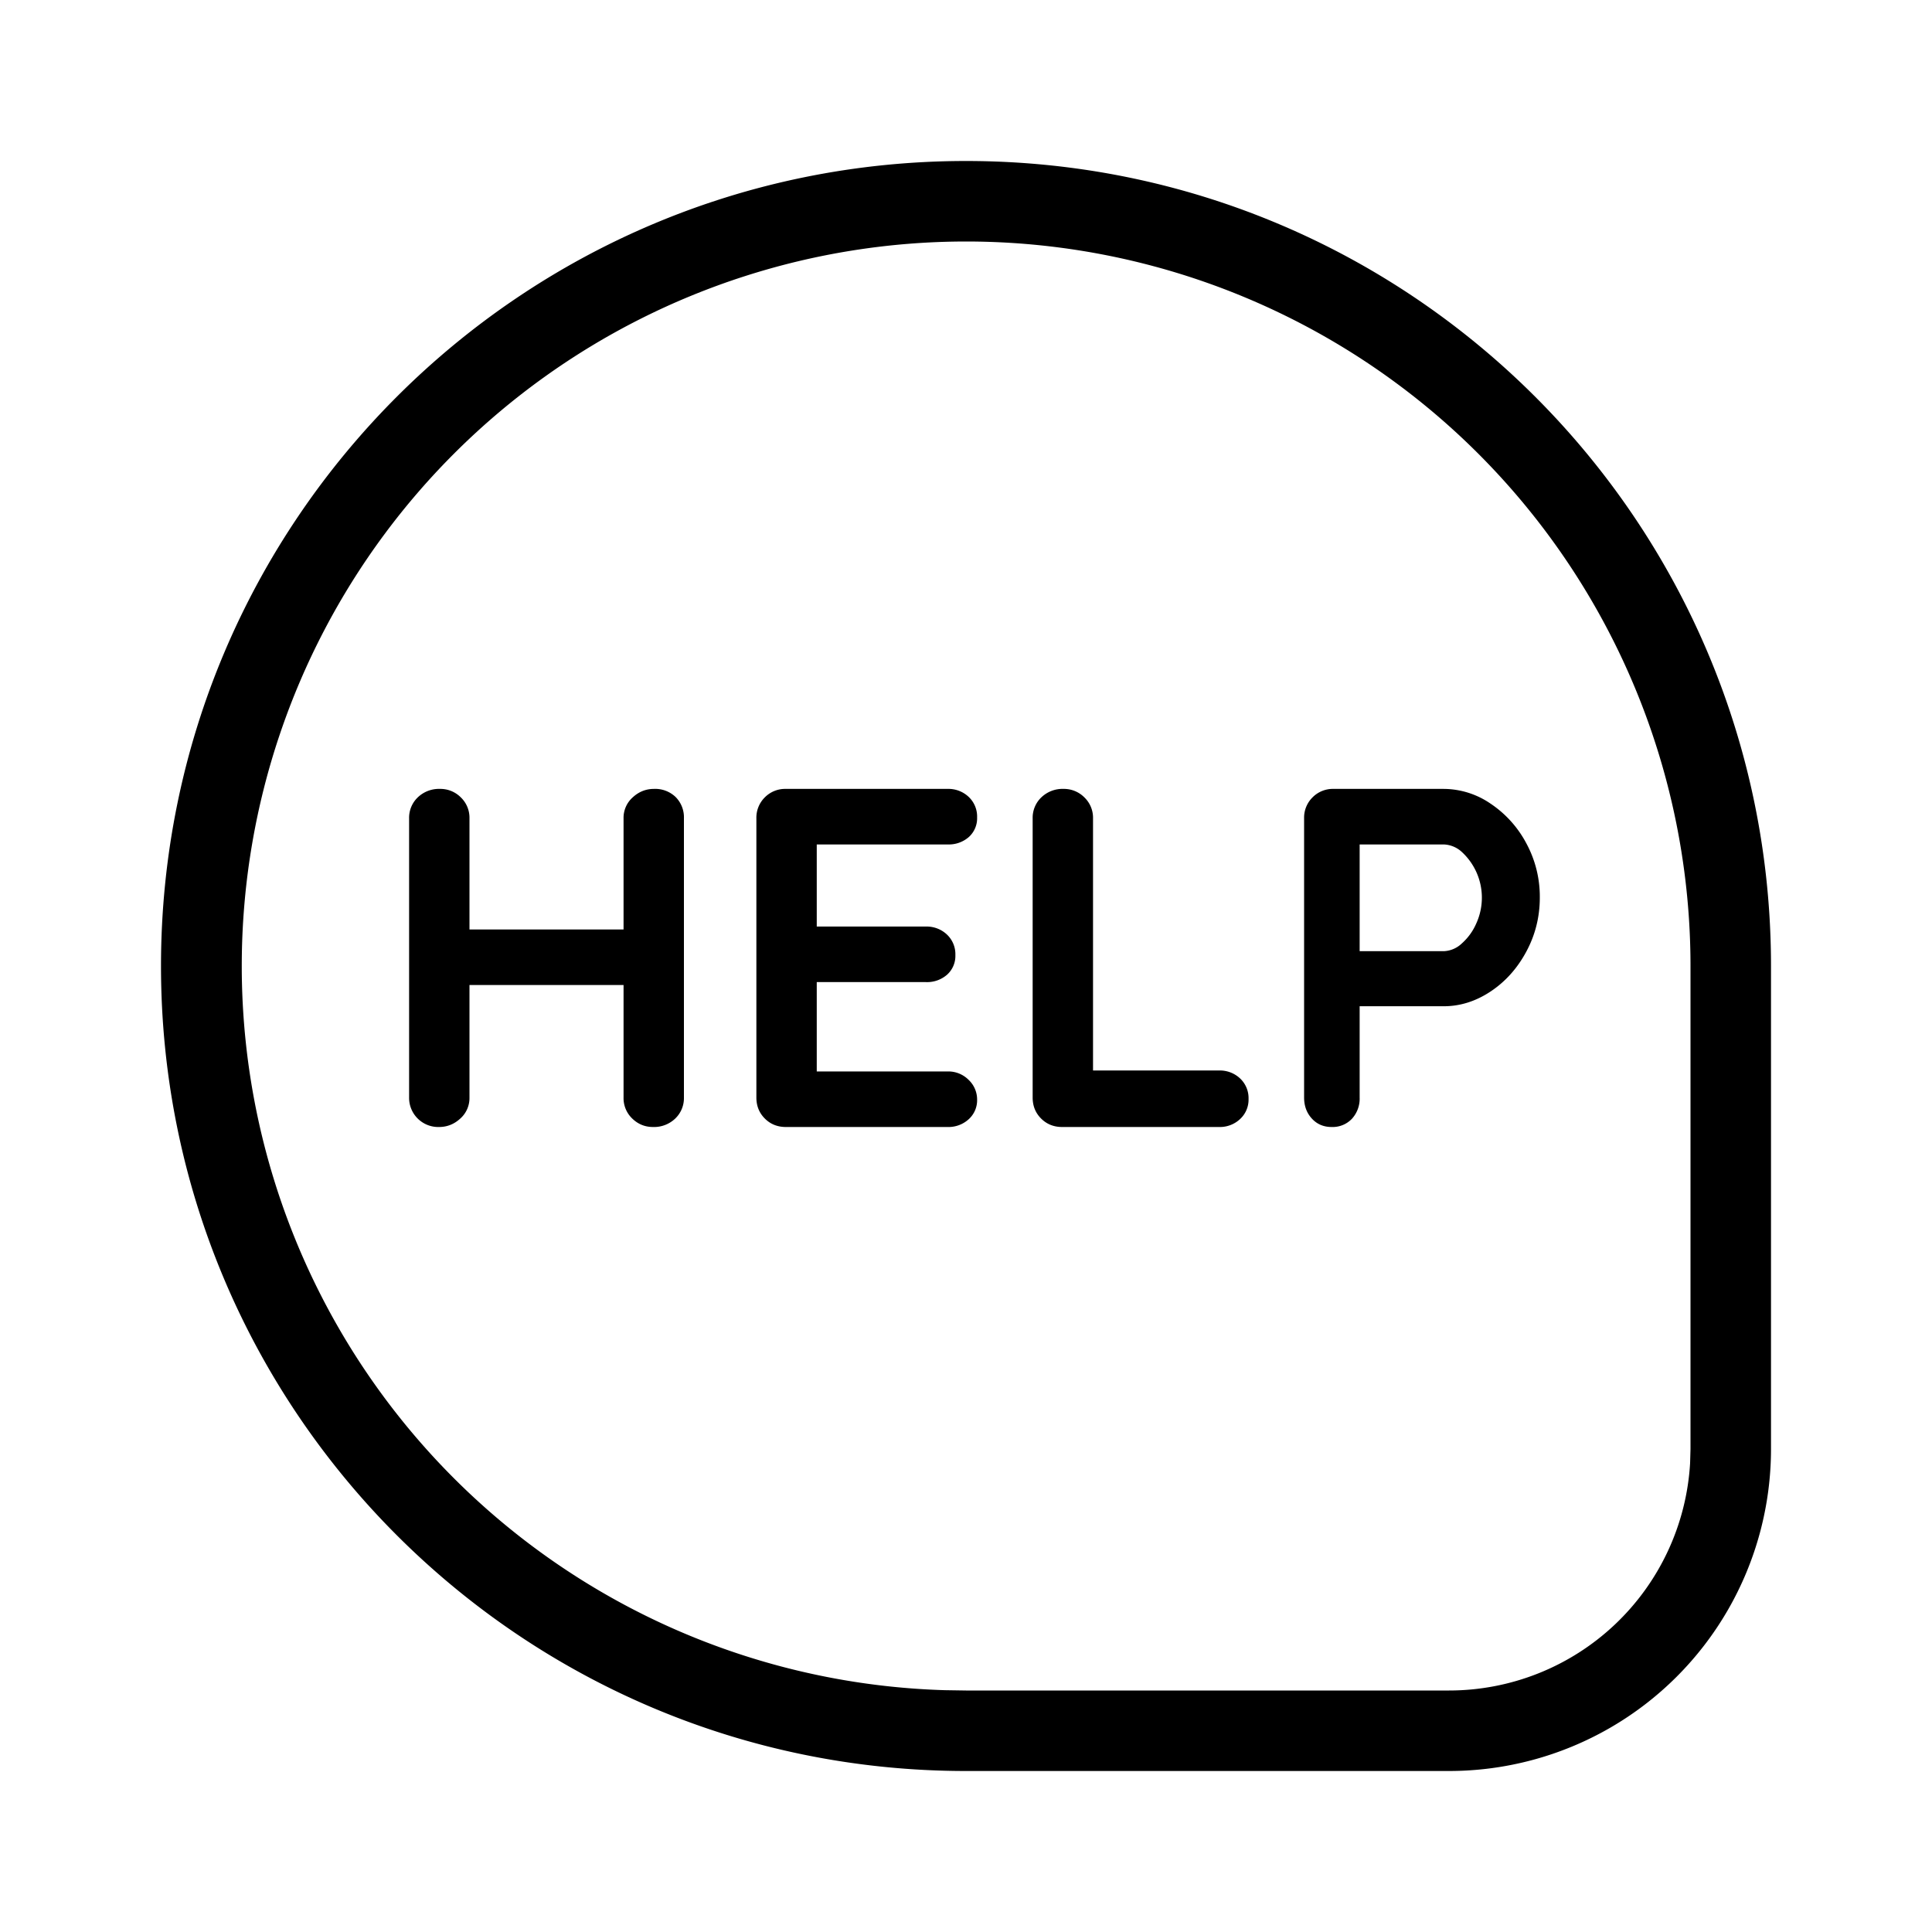 <svg xmlns="http://www.w3.org/2000/svg" width="24" height="24"><path d="M12 2c5.523 0 10 4.477 10 10v6a4 4 0 01-4 4h-6C6.477 22 2 17.523 2 12S6.477 2 12 2zm0 1a9 9 0 00-.265 17.996L12 21h6a3 3 0 002.995-2.824L21 18v-6a9 9 0 00-9-9zM8.112 14a.38.38 0 00.276-.105.35.35 0 00.108-.261v-3.468a.357.357 0 00-.102-.264.365.365 0 00-.27-.102c-.1 0-.188.035-.264.105a.34.34 0 00-.114.261v1.38H5.832v-1.38a.35.35 0 00-.108-.261.357.357 0 00-.258-.105.38.38 0 00-.276.105.35.35 0 00-.108.261v3.468a.362.362 0 00.372.366c.1 0 .188-.035.264-.105a.34.34 0 00.114-.261v-1.398h1.914v1.398a.35.35 0 00.108.261c.072.07.158.105.258.105zm3.66 0a.372.372 0 00.261-.096.318.318 0 00.105-.246.334.334 0 00-.105-.243.354.354 0 00-.261-.105h-1.626V12.2h1.356a.377.377 0 00.264-.093.313.313 0 00.102-.243.335.335 0 00-.105-.255.366.366 0 00-.261-.099h-1.356v-1.02h1.626a.377.377 0 00.264-.093.313.313 0 00.102-.243.335.335 0 00-.105-.255.366.366 0 00-.261-.099h-2.01a.354.354 0 00-.261.105.354.354 0 00-.105.261v3.468c0 .104.035.191.105.261.07.07.157.105.261.105h2.01zm3.372 0a.366.366 0 00.261-.099.328.328 0 00.105-.249.335.335 0 00-.105-.255.366.366 0 00-.261-.099h-1.566v-3.132a.35.35 0 00-.108-.261.357.357 0 00-.258-.105.38.38 0 00-.276.105.35.35 0 00-.108.261v3.468c0 .104.035.191.105.261.07.07.157.105.261.105h1.95zm1.398 0a.33.33 0 00.252-.102.37.37 0 00.096-.264V12.5h1.044c.204 0 .398-.061.582-.183.184-.122.332-.287.444-.495.112-.208.168-.432.168-.672a1.39 1.39 0 00-.168-.675 1.354 1.354 0 00-.444-.492 1.036 1.036 0 00-.582-.183h-1.368a.354.354 0 00-.261.105.354.354 0 00-.105.261v3.468c0 .104.032.191.096.261s.146.105.246.105zm1.392-2.184H16.89V10.49h1.044a.35.35 0 01.225.093.772.772 0 01.18.888.708.708 0 01-.18.249.344.344 0 01-.225.096z"/></svg>